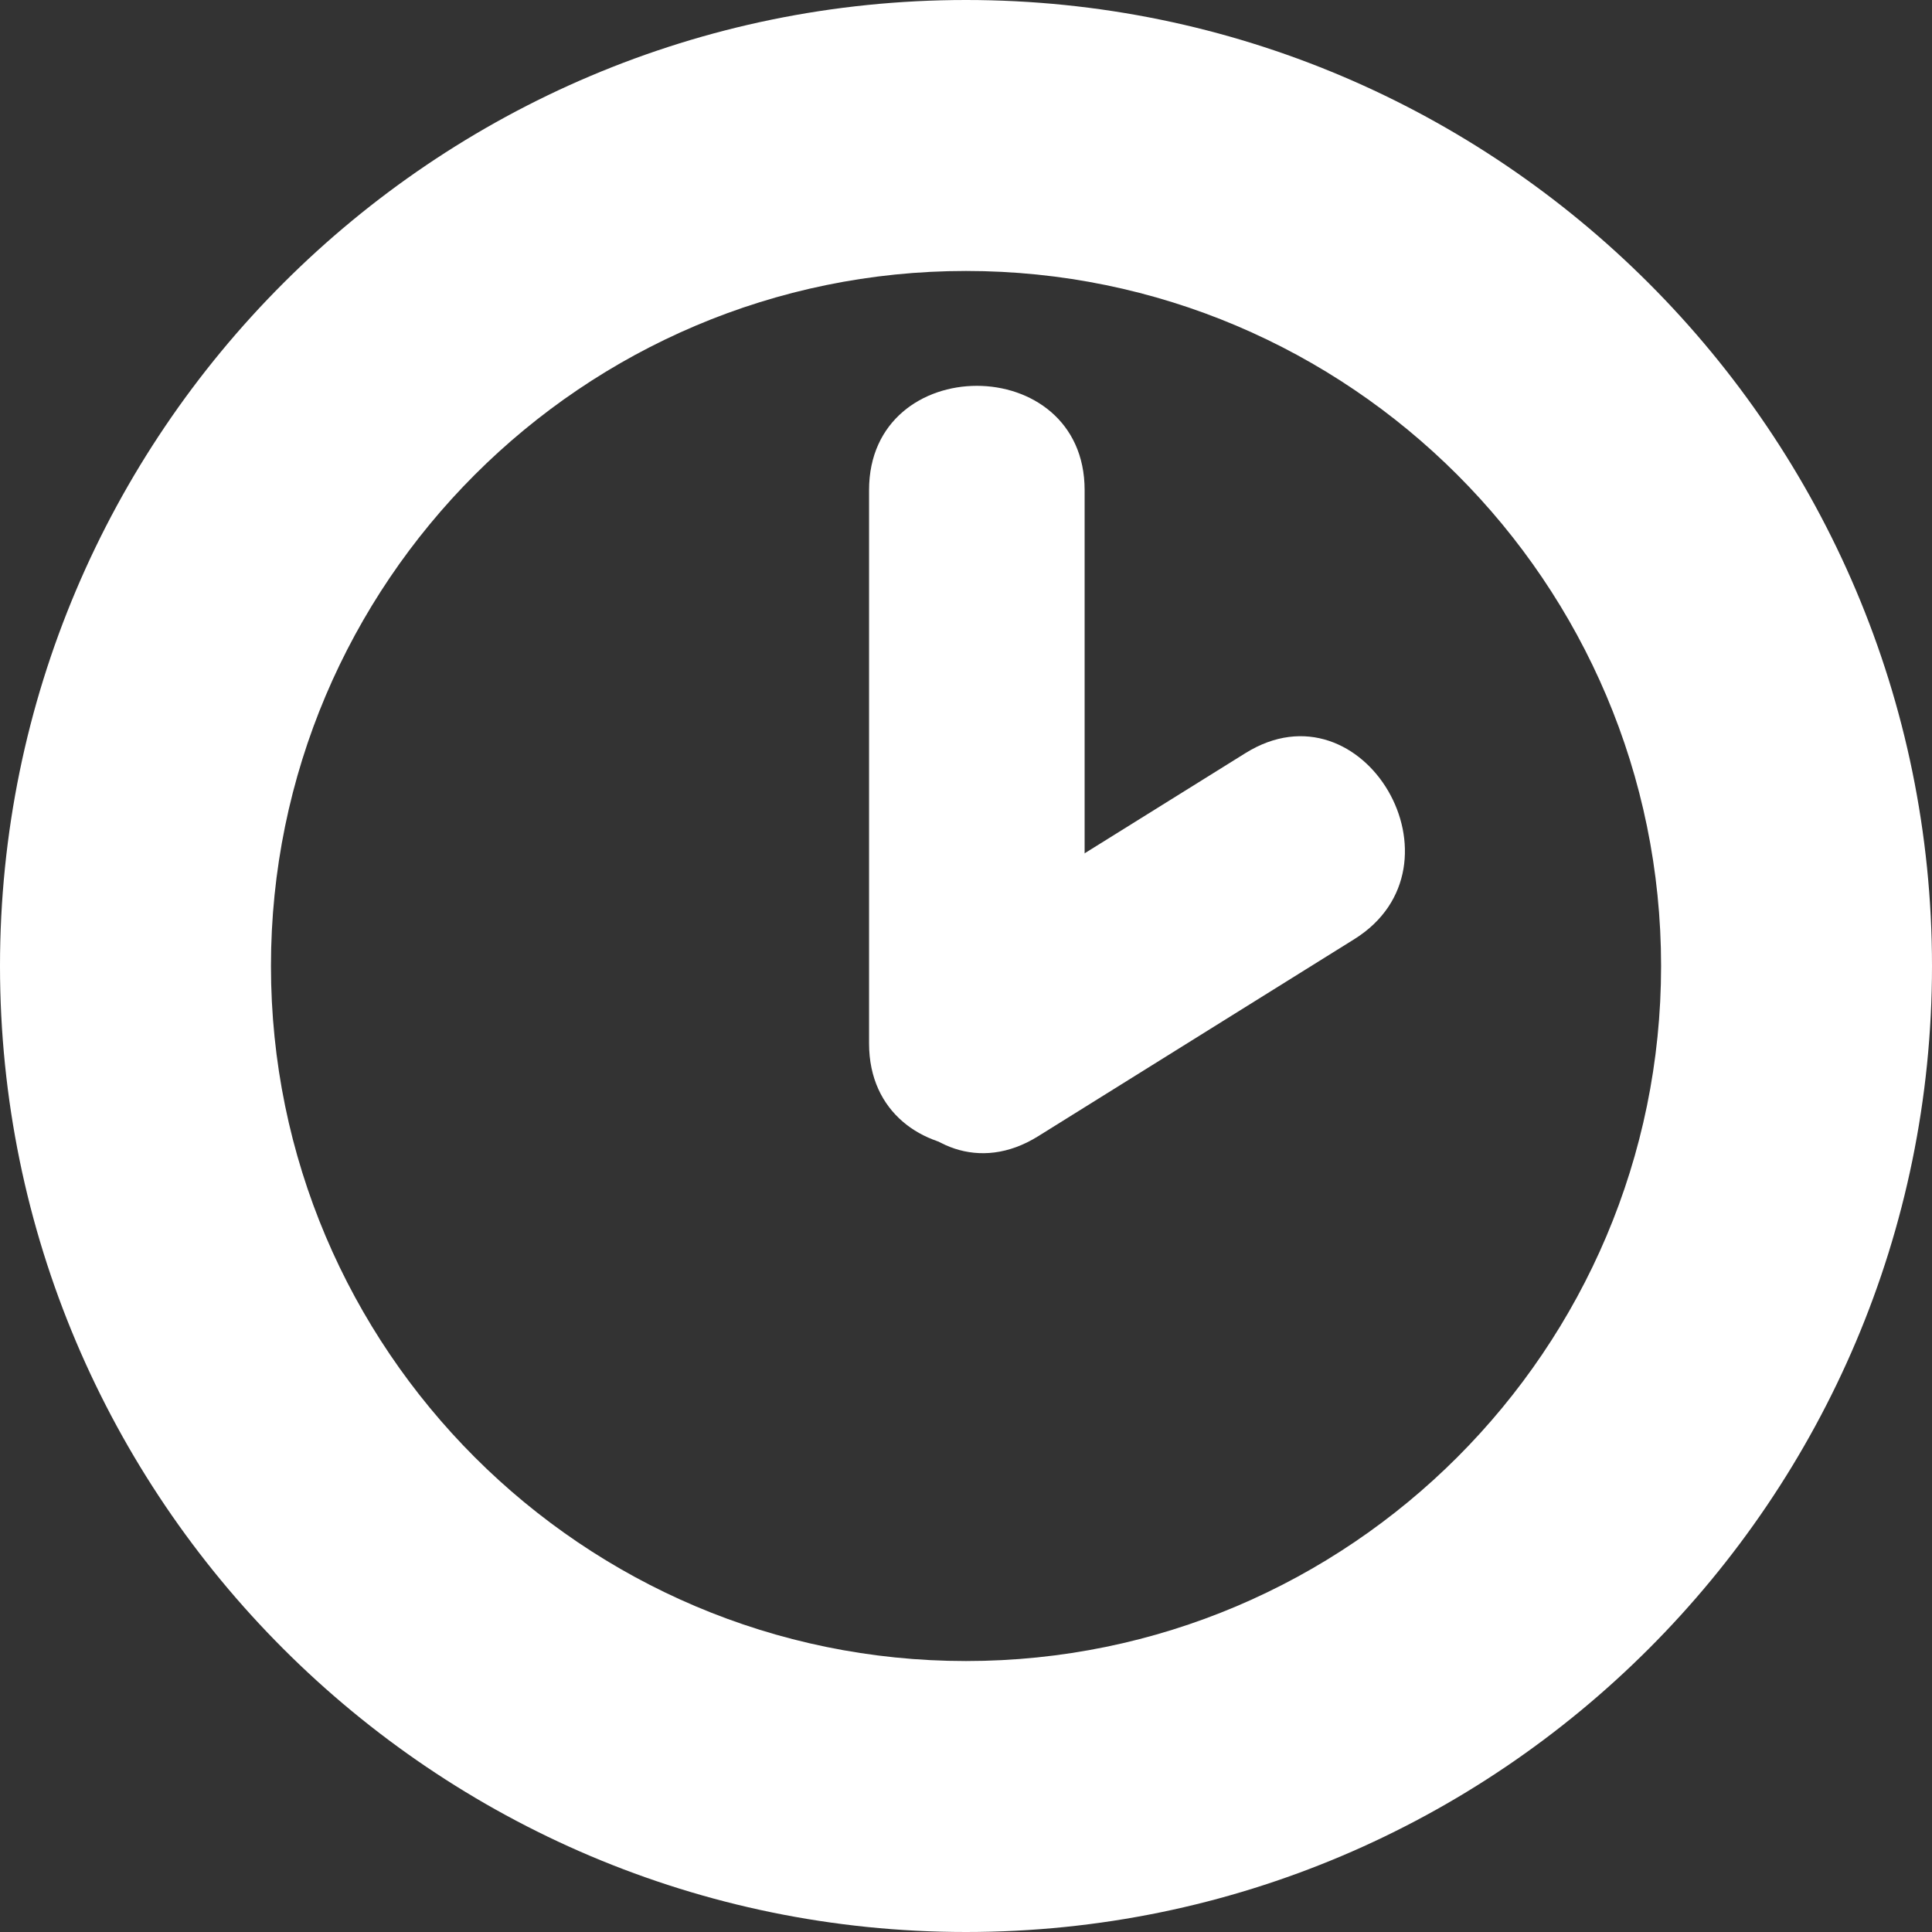 <?xml version="1.0" encoding="utf-8"?>
<!-- Generator: Adobe Illustrator 15.0.2, SVG Export Plug-In . SVG Version: 6.00 Build 0)  -->
<!DOCTYPE svg PUBLIC "-//W3C//DTD SVG 1.1//EN" "http://www.w3.org/Graphics/SVG/1.1/DTD/svg11.dtd">
<svg version="1.1" id="Layer_1" xmlns="http://www.w3.org/2000/svg" xmlns:xlink="http://www.w3.org/1999/xlink" x="0px" y="0px"
	 width="40px" height="40px" viewBox="0 0 40 40" enable-background="new 0 0 40 40" xml:space="preserve">
<rect x="0" y="0" width="40" height="40" fill="#333333" stroke="none"/>
<g>
	<g>
		<path fill="#FFFFFF" d="M20,40C8.971,40,0,31.028,0,20C0,8.971,8.971,0,20,0c11.03,0,20,8.971,20,20C40,31.028,31.03,40,20,40
			L20,40z M20,5.61C12.065,5.61,5.61,12.065,5.61,20S12.065,34.39,20,34.39c7.936,0,14.391-6.455,14.391-14.39S27.936,5.61,20,5.61
			L20,5.61z"/>
		<path fill="#FFFFFF" d="M22.456,21.604c0-3.82,0-7.638,0-11.458c0-2.877-4.463-2.877-4.463,0c0,3.82,0,7.638,0,11.458
			C17.993,24.48,22.456,24.48,22.456,21.604L22.456,21.604z"/>
		<path fill="#FFFFFF" d="M21.493,23.525c2.181-1.359,4.361-2.718,6.544-4.079c2.436-1.518,0.195-5.38-2.252-3.853
			c-2.183,1.359-4.365,2.719-6.546,4.078C16.802,21.189,19.041,25.052,21.493,23.525L21.493,23.525z"/>
	</g>
</g>
</svg>
